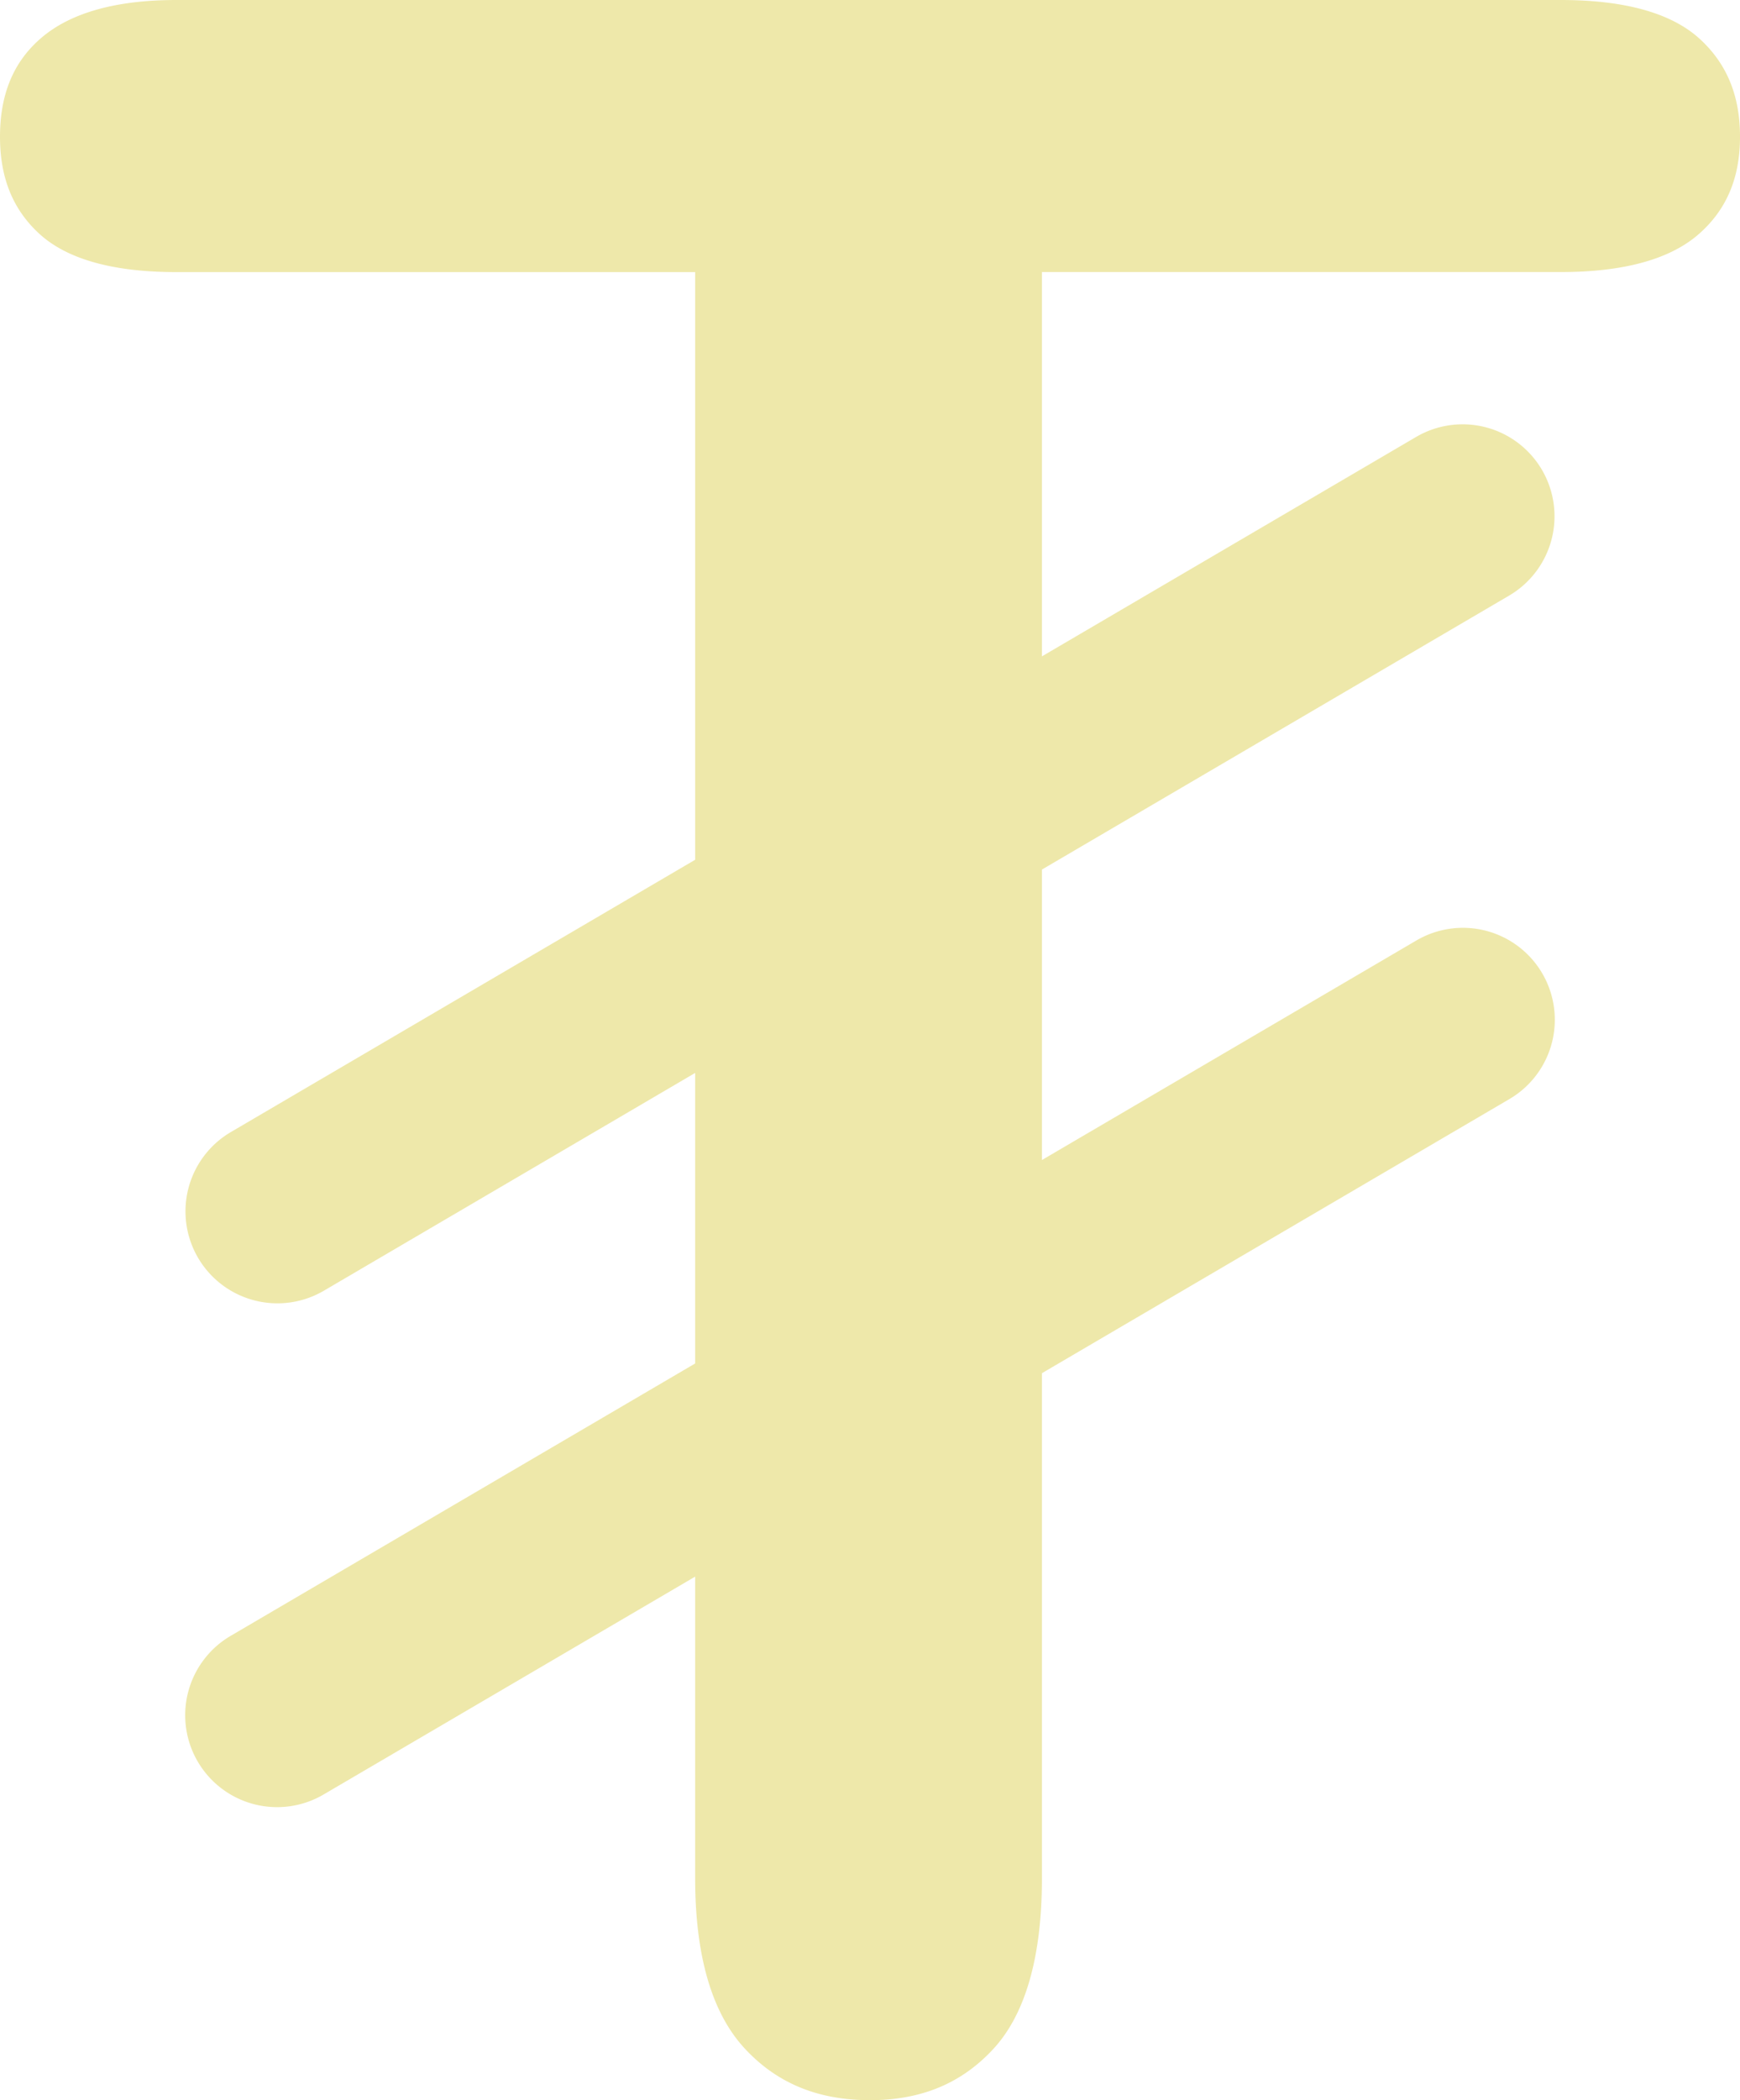 <svg xmlns="http://www.w3.org/2000/svg" width="290.095" height="350" viewBox="0 0 290.095 350" class="animate-svg"><defs><style>.animate-svg path{-webkit-animation:draw ease-in-out forwards;animation:draw ease-in-out forwards;stroke:#eee8aa}.animate-svg{-webkit-animation:fillopacity 3 ease-in-out forwards;animation:fillopacity 2s ease-in-out forwards}@-webkit-keyframes draw{100%{stroke-dashoffset:0}}@keyframes draw{100%{stroke-dashoffset:0}}@-webkit-keyframes fillopacity{0%,70%{fill-opacity:0;stroke-width:4%}100%{fill-opacity:1;stroke-width:0}}@keyframes fillopacity{0%,70%{fill-opacity:0;stroke-width:4%}100%{fill-opacity:1;stroke-width:0}}</style></defs>
  <g id="mongolia-tughrik-currency-symbol" transform="translate(-6.172)">
    <path id="Path_20" data-name="Path 20" d="M289.492,6.425C284.785,2.16,277.011,0,266.387,0H35.571C25.516,0,17.936,2.126,13.044,6.323,8.424,10.283,6.172,15.68,6.172,22.8c0,6.881,2.174,12.191,6.653,16.248,4.625,4.178,12.273,6.3,22.746,6.3h86.5v97.933L44.714,188.63a15.326,15.326,0,1,0,15.5,26.444l61.856-36.266v48.418L44.714,272.571a15.322,15.322,0,1,0,15.5,26.434l61.856-36.256v50.277c0,12.865,2.766,22.4,8.221,28.312,5.372,5.828,12.22,8.663,20.931,8.663,8.536,0,15.267-2.8,20.567-8.546,5.372-5.824,8.095-15.4,8.095-28.429V228.846l77.841-45.627a15.322,15.322,0,1,0-15.5-26.434l-62.341,36.538V144.914l77.841-45.627a15.326,15.326,0,1,0-15.5-26.444l-62.341,36.543V45.341h86.5c10.507,0,18.267-2.14,23.061-6.372,4.591-4.047,6.823-9.337,6.823-16.18C296.272,15.923,294.054,10.565,289.492,6.425Z" transform="translate(0 0)" fill="#eee8aa" style="stroke-dasharray: 1914.66; stroke-dashoffset: 1914.66; animation-delay: 0s; animation-duration: 1.47s;"></path>
  </g>
</svg>